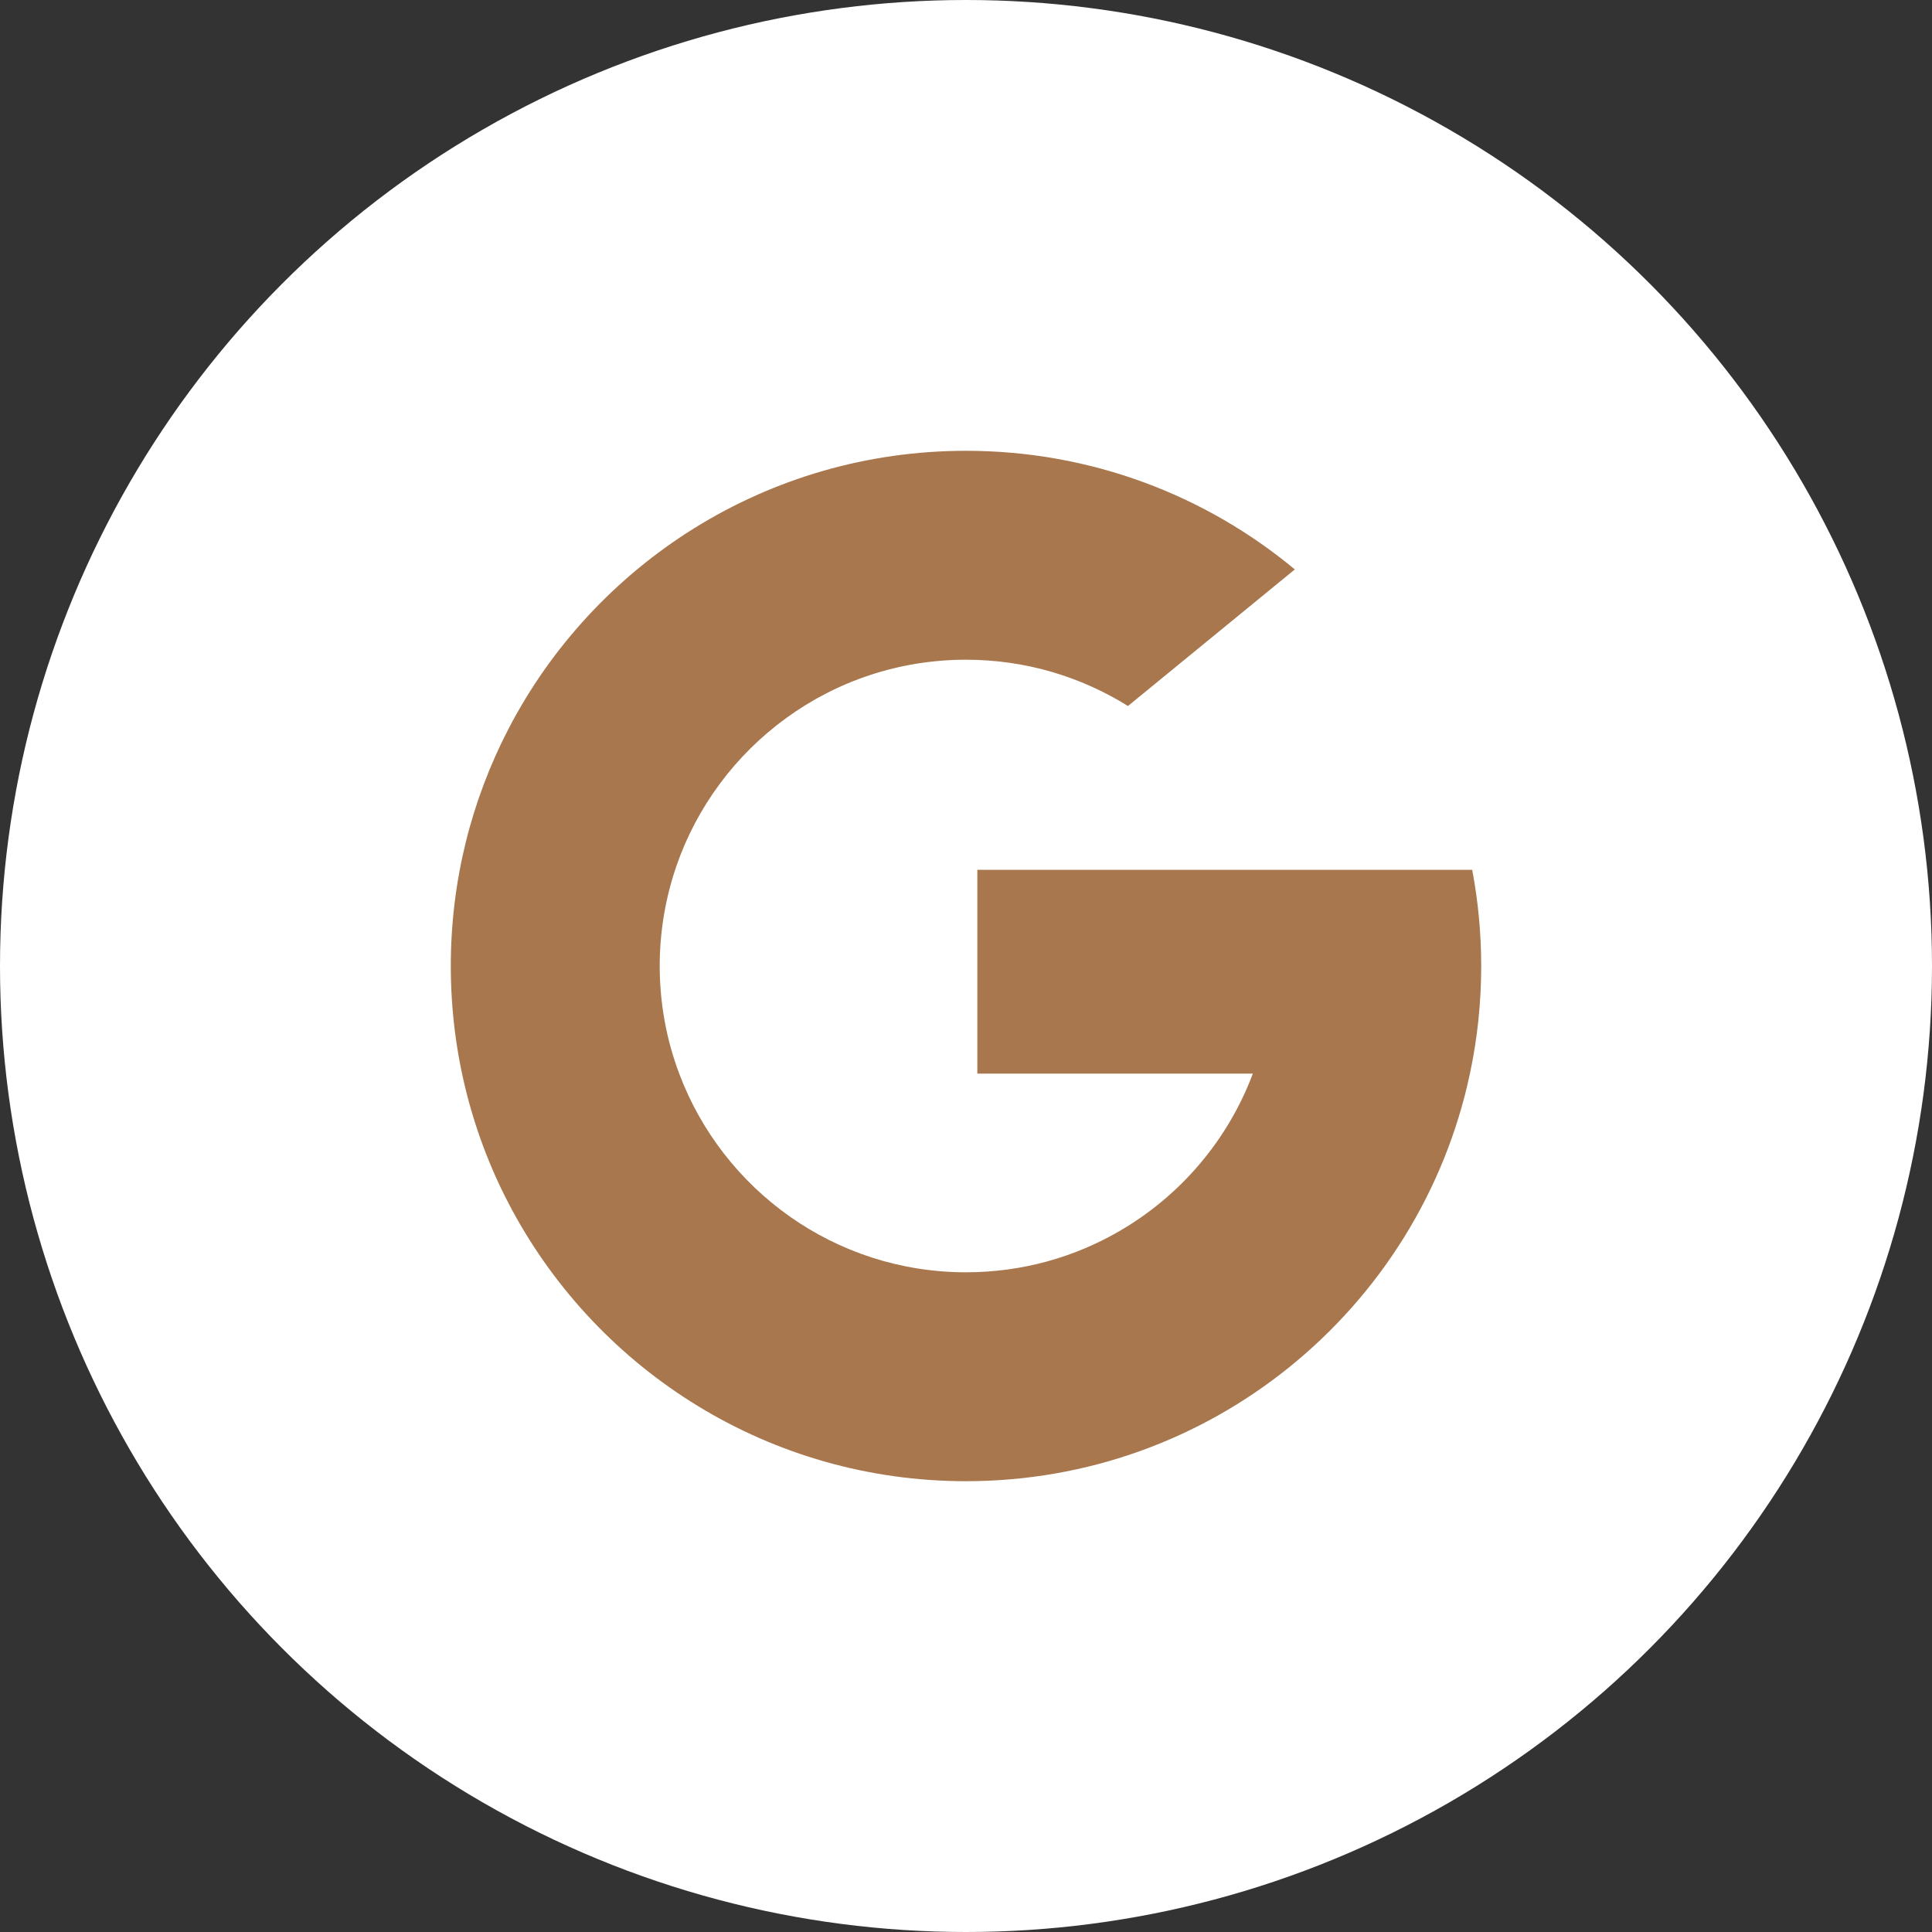 <svg width="30" height="30" viewBox="0 0 30 30" fill="none" xmlns="http://www.w3.org/2000/svg">
<rect x="0" y="0" width="30" height="30" fill="#333333" stroke="none"/>
<circle cx="15" cy="15" r="15" fill="white"/>
<g clip-path="url(#clip0_35_1863)">
<path d="M10.546 16.669L9.989 18.748L7.953 18.792C7.345 17.663 7 16.372 7 15C7 13.674 7.323 12.423 7.894 11.321H7.895L9.707 11.653L10.501 13.455C10.335 13.939 10.244 14.459 10.244 15C10.244 15.588 10.351 16.15 10.546 16.669Z" fill="#A9774E"/>
<path d="M22.86 13.506C22.952 13.99 23 14.49 23 15C23 15.573 22.94 16.132 22.825 16.671C22.436 18.505 21.418 20.106 20.008 21.239L20.008 21.239L17.725 21.122L17.402 19.105C18.338 18.557 19.069 17.698 19.454 16.671H15.176V13.506H22.86Z" fill="#A9774E"/>
<path d="M20.008 21.238L20.008 21.239C18.637 22.341 16.896 23 15 23C11.953 23 9.305 21.297 7.953 18.791L10.546 16.669C11.222 18.472 12.961 19.756 15 19.756C15.877 19.756 16.698 19.519 17.402 19.105L20.008 21.238Z" fill="#A9774E"/>
<path d="M20.106 8.842L17.515 10.963C16.785 10.508 15.924 10.244 15 10.244C12.915 10.244 11.143 11.587 10.501 13.454L7.895 11.321H7.894C9.226 8.754 11.908 7 15 7C16.941 7 18.721 7.691 20.106 8.842Z" fill="#A9774E"/>
</g>
<defs>
<clipPath id="clip0_35_1863">
<rect width="16" height="16" fill="white" transform="translate(7 7)"/>
</clipPath>
</defs>
</svg>
